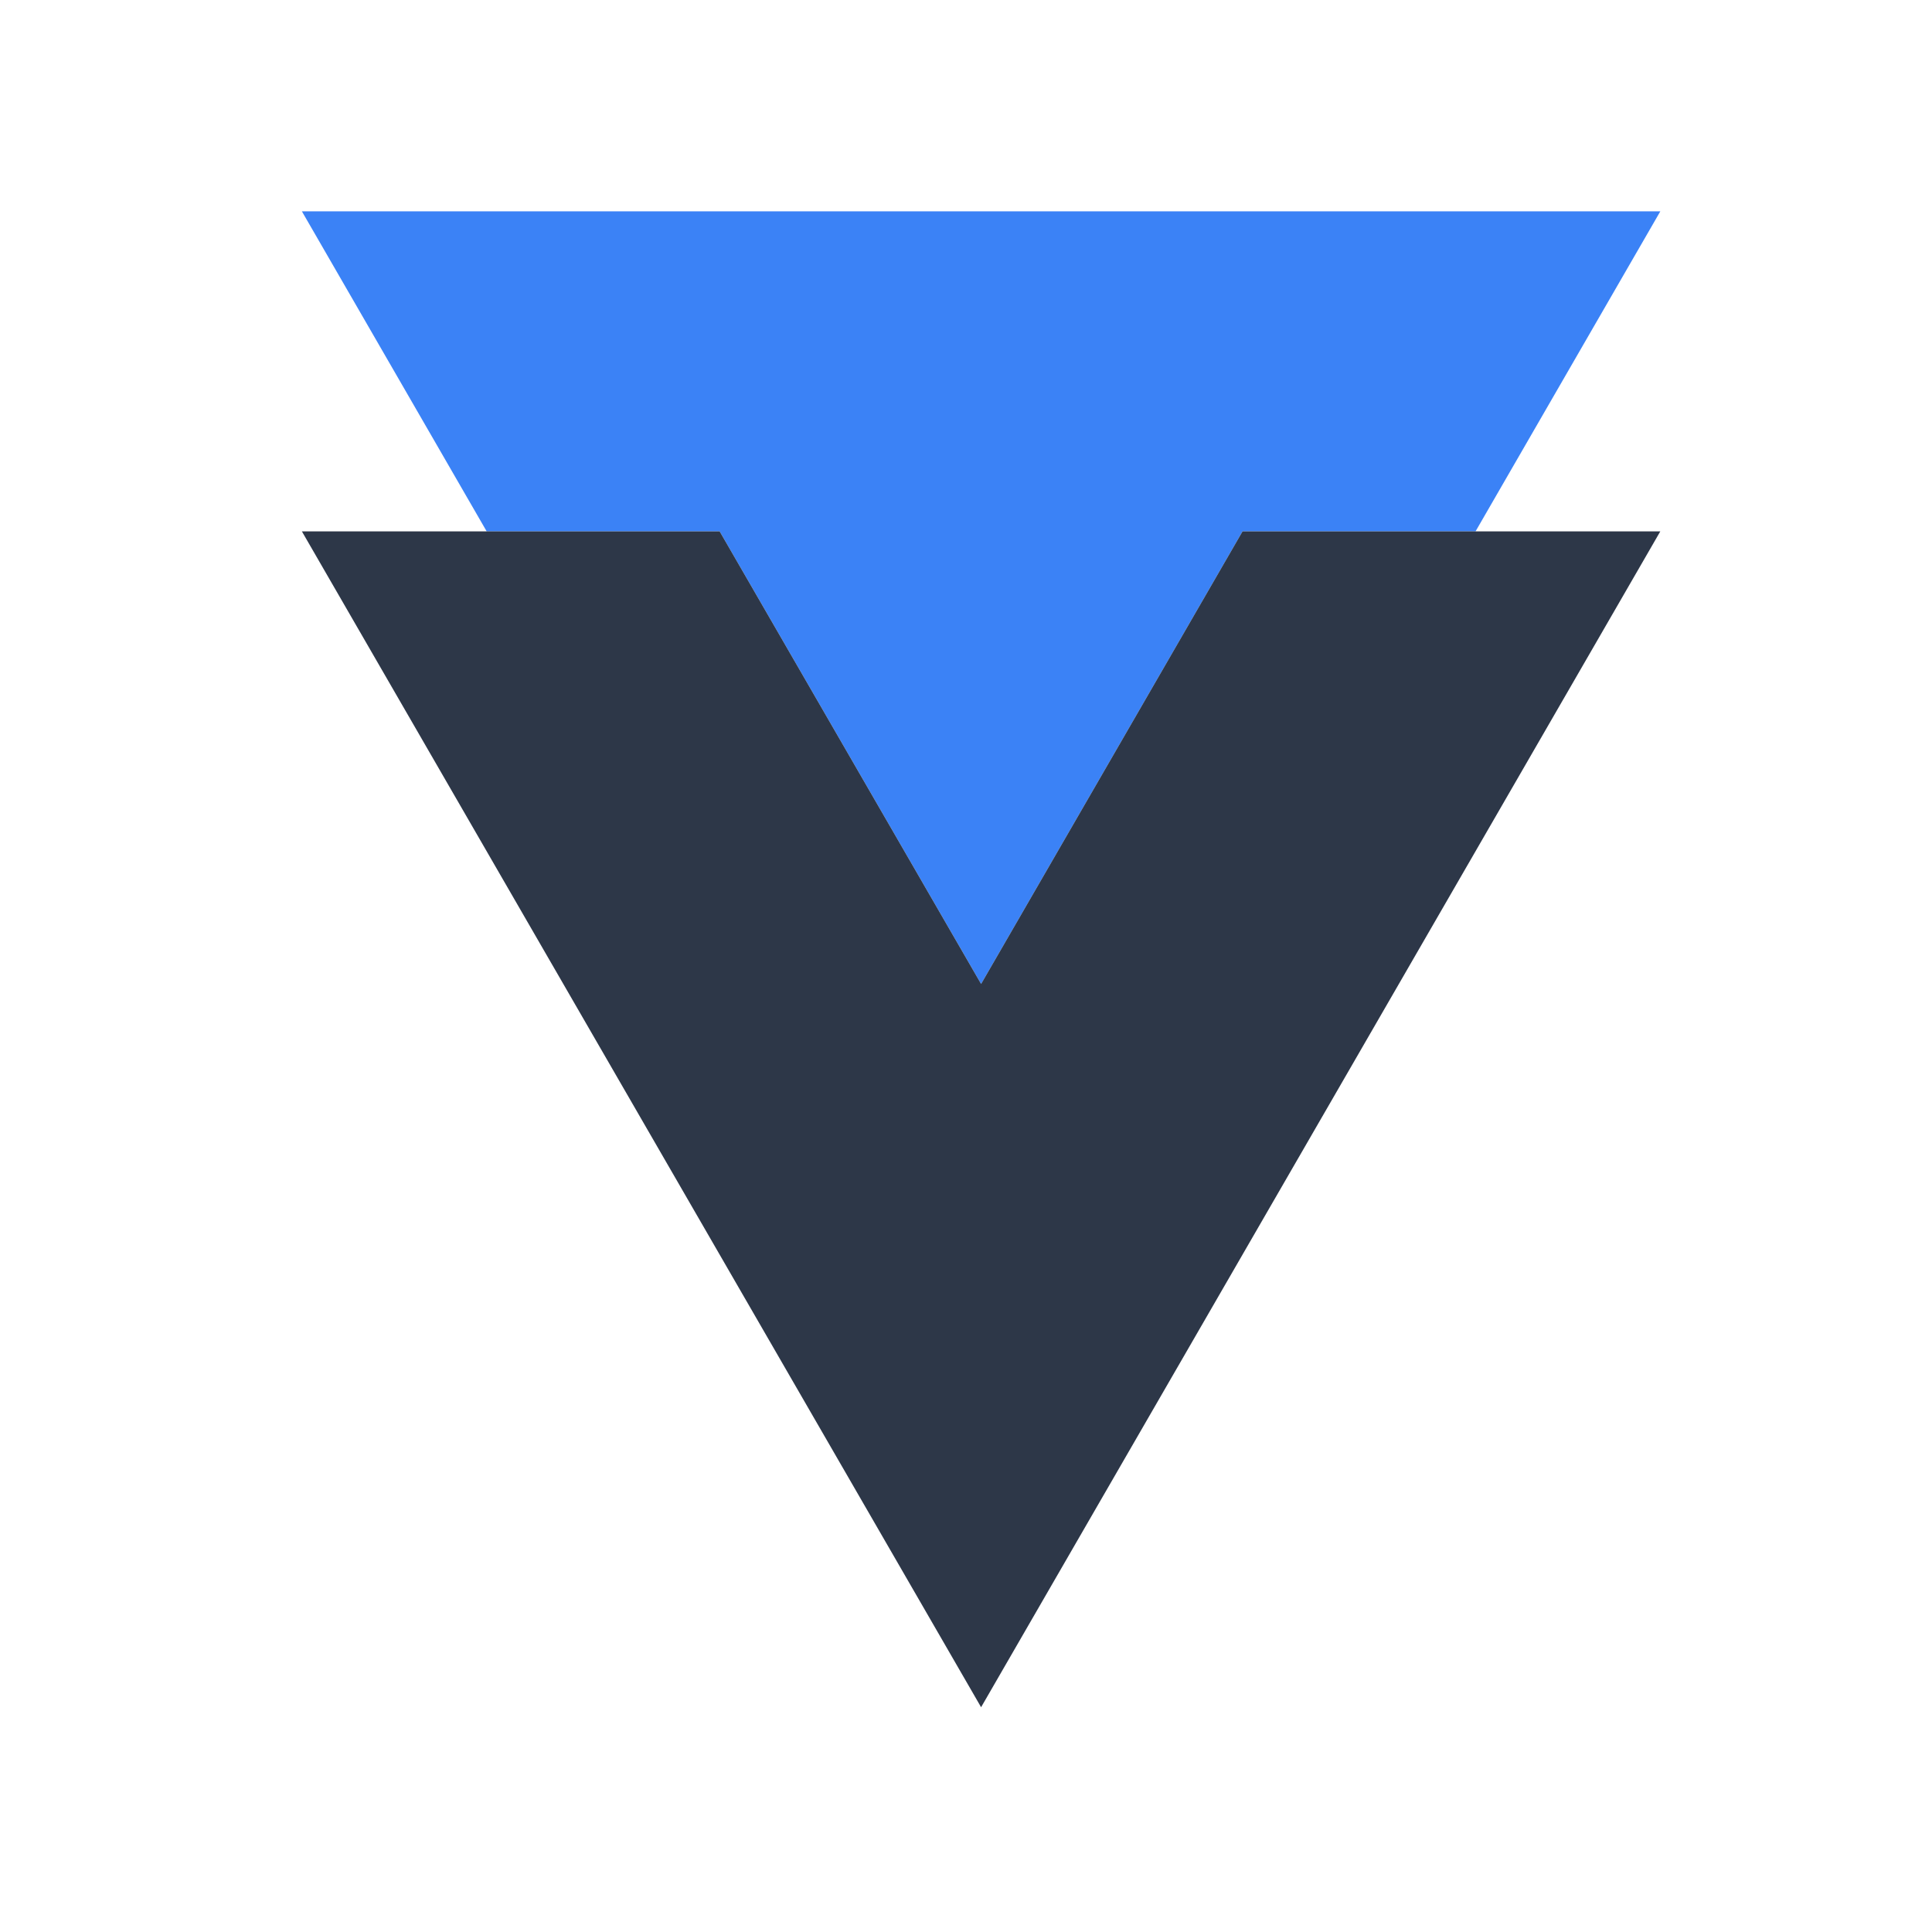 <svg width="128" height="128" viewBox="0 0 128 128" xmlns="http://www.w3.org/2000/svg">
    <g transform="matrix(0.036,0,0,0.036,20,14)">
        <path id="T" d="M340.065,589L0,-0L2500.03,0.018L2159.98,589L1731.17,589L1250,1421.95L768.833,589L340.065,589Z" style="fill:rgb(59,130,246);fill-rule:nonzero;"/>
        <g id="V" transform="matrix(-1,-1.53143e-15,-1.53143e-15,1,2500,589)">
            <path d="M1731.17,0L1250,832.948L768.833,0L0,0L1250,2164L2500,0L1731.17,0Z" style="fill:rgb(45,55,72);fill-rule:nonzero;"/>
        </g>
    </g>
</svg>
